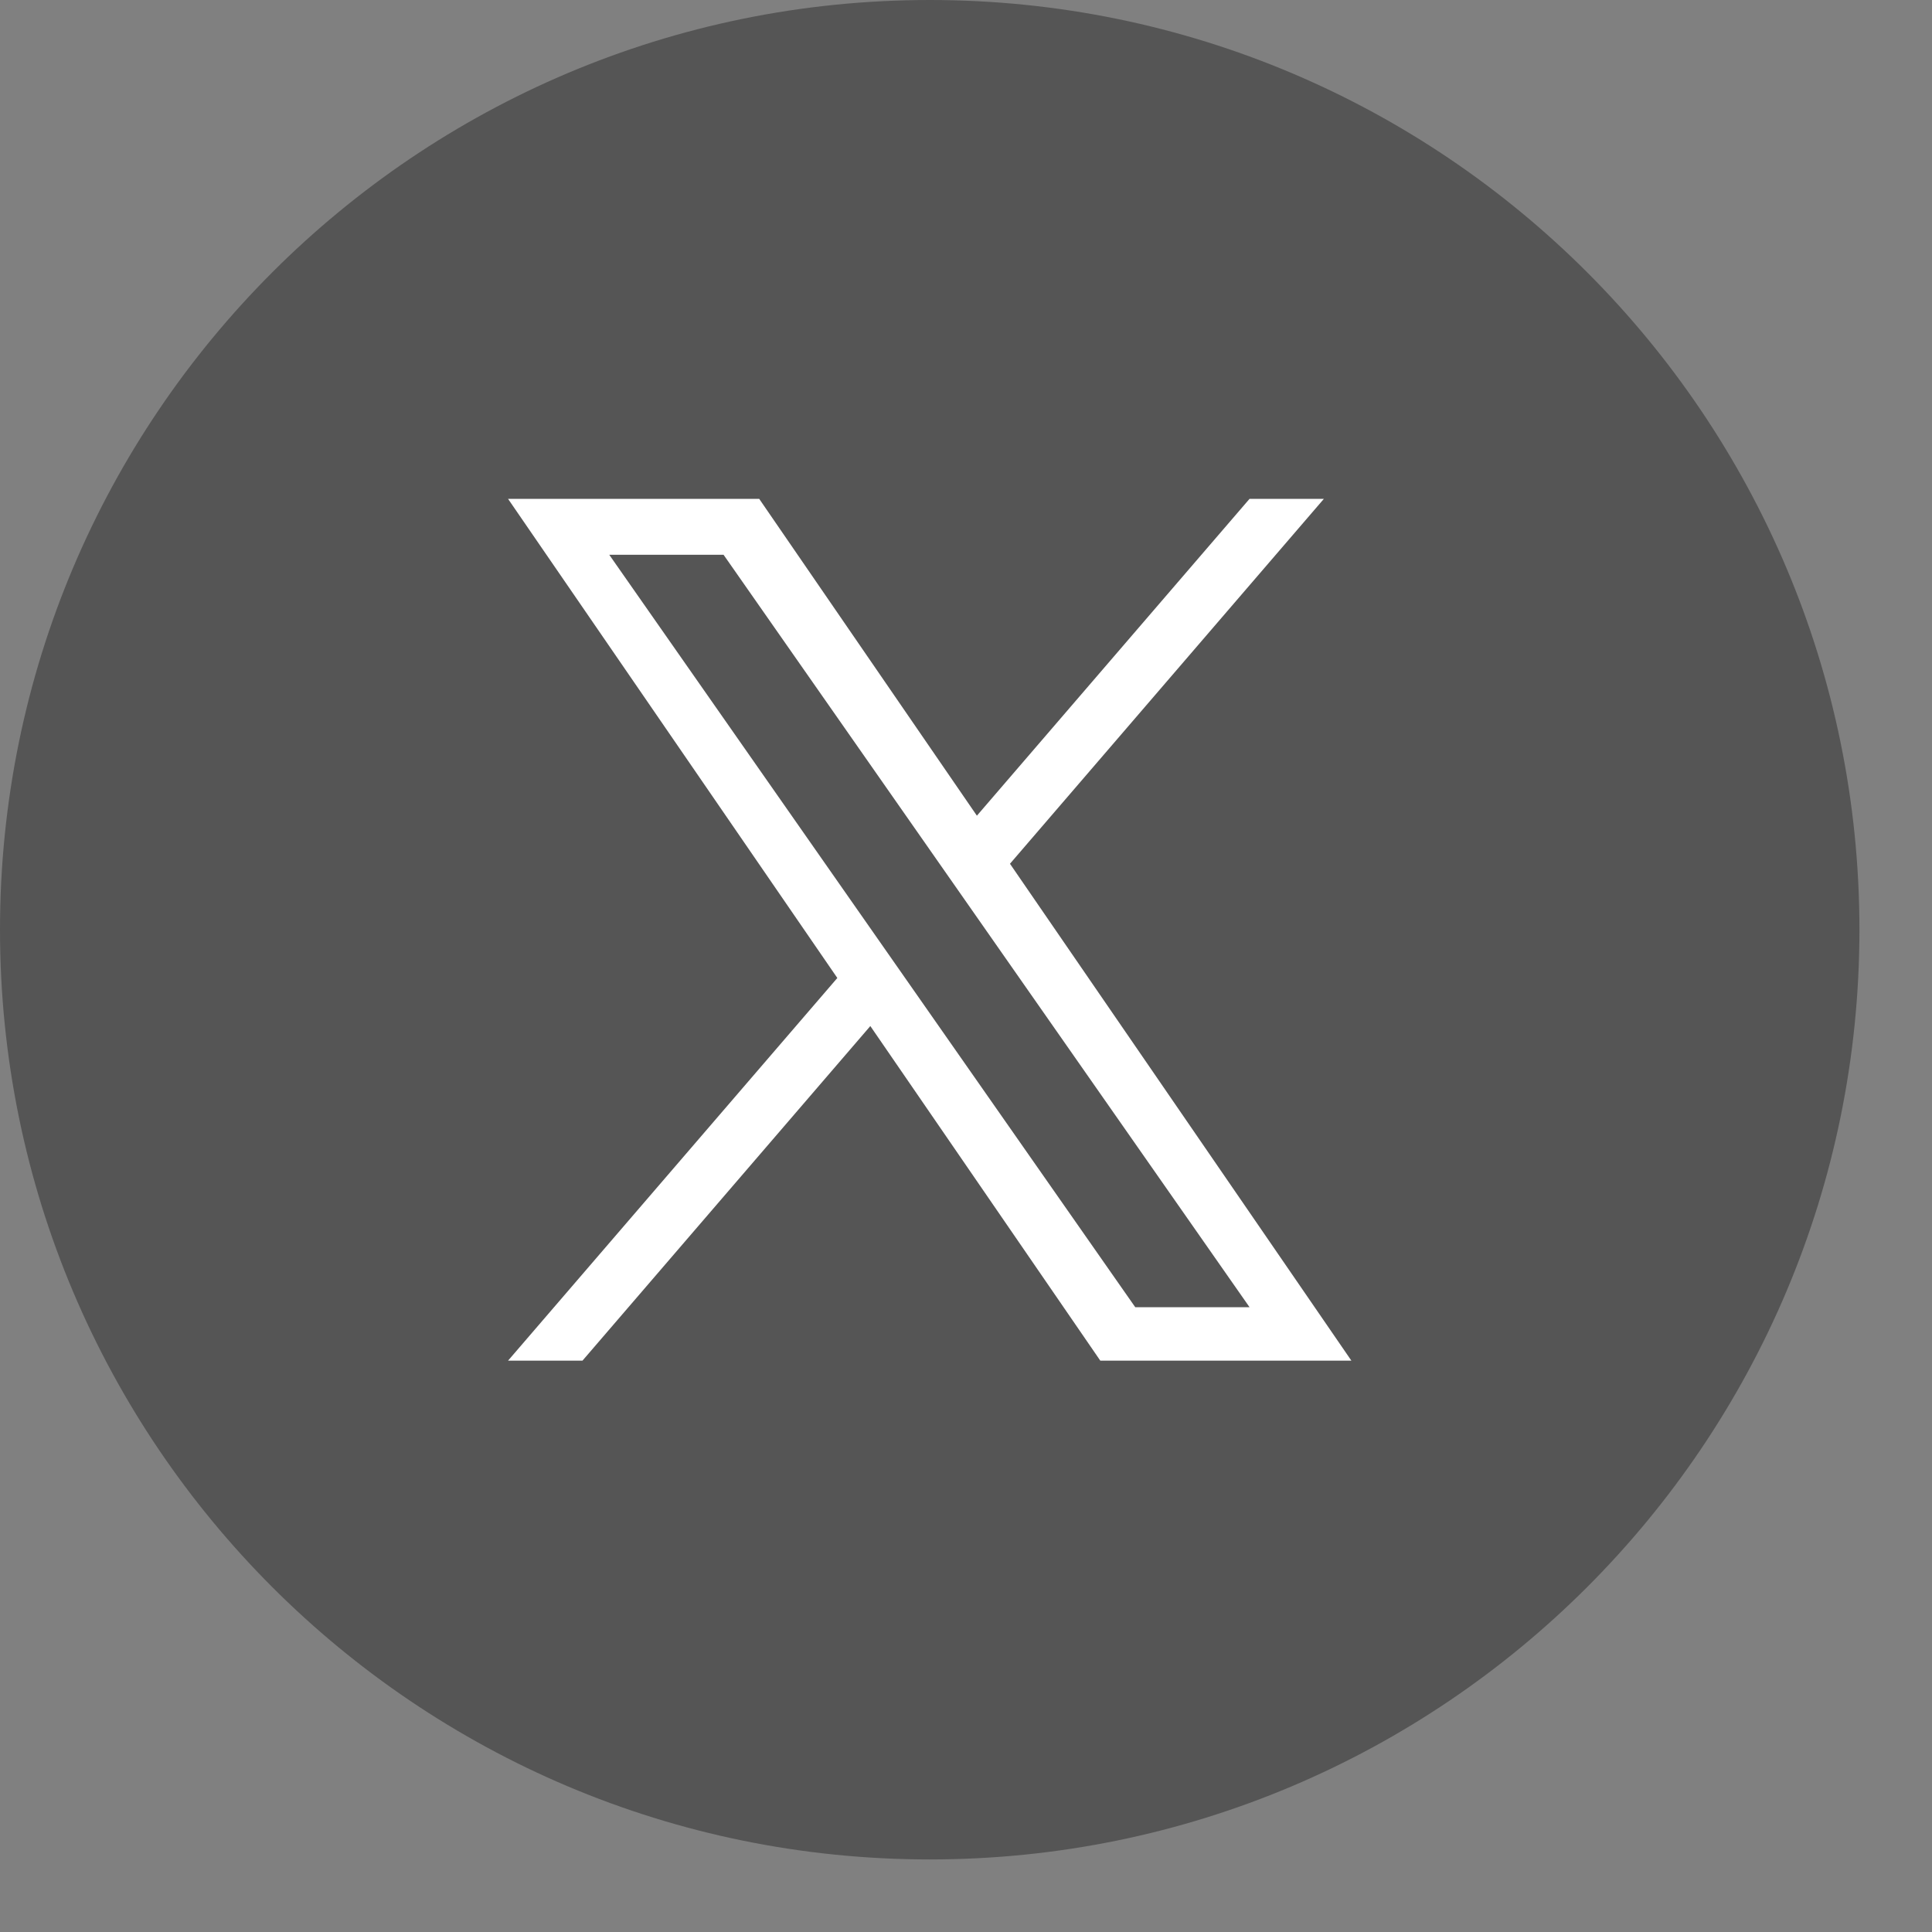 <svg width="25" height="25" viewBox="0 0 25 25" fill="none" xmlns="http://www.w3.org/2000/svg">
<rect x="0" y="0" width="25" height="25" fill="#808080" stroke="none"/>
<path d="M12.031 24.061C5.386 24.061 0 18.675 0 12.031C0 5.386 5.386 0 12.031 0C18.675 0 24.061 5.386 24.061 12.03C24.061 18.675 18.675 24.061 12.031 24.061Z" fill="#555555"/>
<path d="M13.069 11.177L17.131 6.455H16.169L12.641 10.555L9.824 6.455H6.574L10.835 12.655L6.574 17.607H7.537L11.262 13.277L14.238 17.607H17.487L13.069 11.177ZM7.884 7.179H9.363L16.169 16.915H14.69L7.884 7.179Z" fill="white"/>
</svg>
